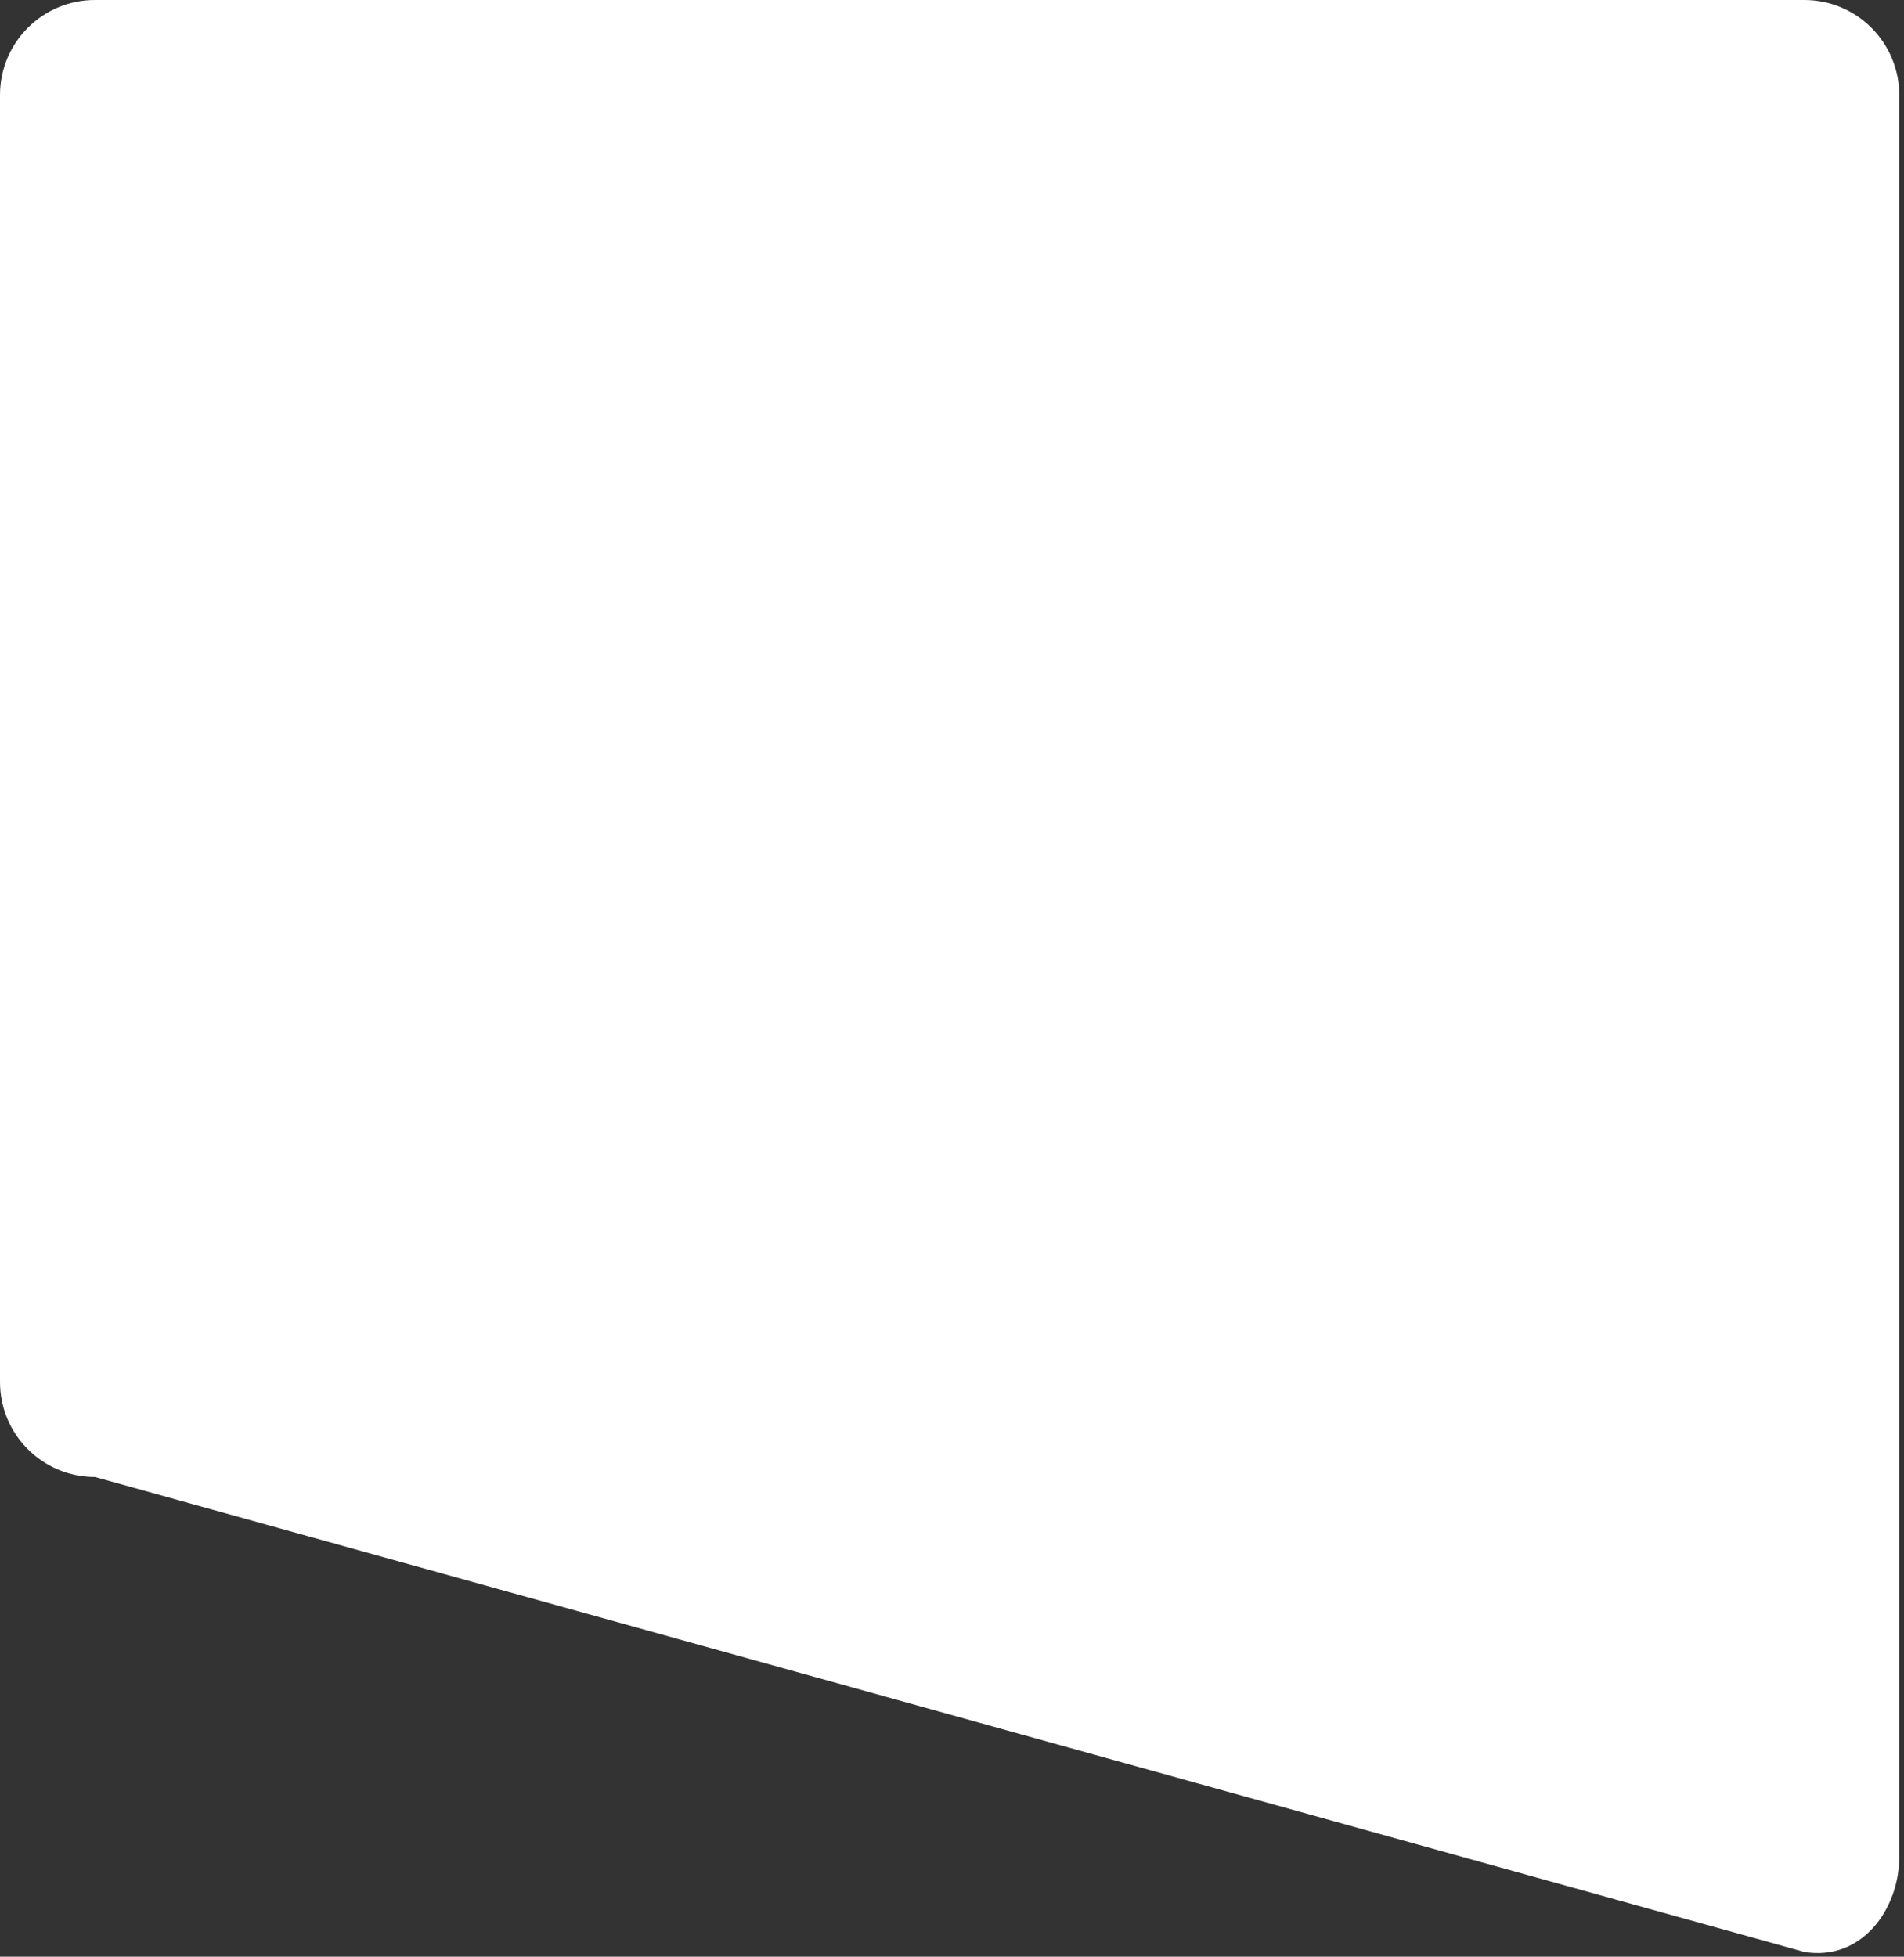 <?xml version="1.0" encoding="UTF-8" standalone="no"?>
<!DOCTYPE svg PUBLIC "-//W3C//DTD SVG 1.1//EN" "http://www.w3.org/Graphics/SVG/1.1/DTD/svg11.dtd">
<svg width="100%" height="100%" viewBox="0 0 401 412" version="1.1" xmlns="http://www.w3.org/2000/svg" xmlns:xlink="http://www.w3.org/1999/xlink" xml:space="preserve" xmlns:serif="http://www.serif.com/" style="fill-rule:evenodd;clip-rule:evenodd;stroke-linejoin:round;stroke-miterlimit:1.414;">
    <rect x="0" y="0" width="401" height="412" fill="#333333" stroke="none"/>
    <g transform="matrix(1,0,0,1,-580,-271)">
        <path id="Rounded-Rectangle-2" serif:id="Rounded Rectangle 2" d="M600,271L960,271C971.046,271 980,279.954 980,291L980,662C980,673.046 972.046,684 960,682L600,582C588.954,582 580,573.046 580,562L580,291C580,279.954 588.954,271 600,271Z" style="fill:white;"/>
    </g>
</svg>
